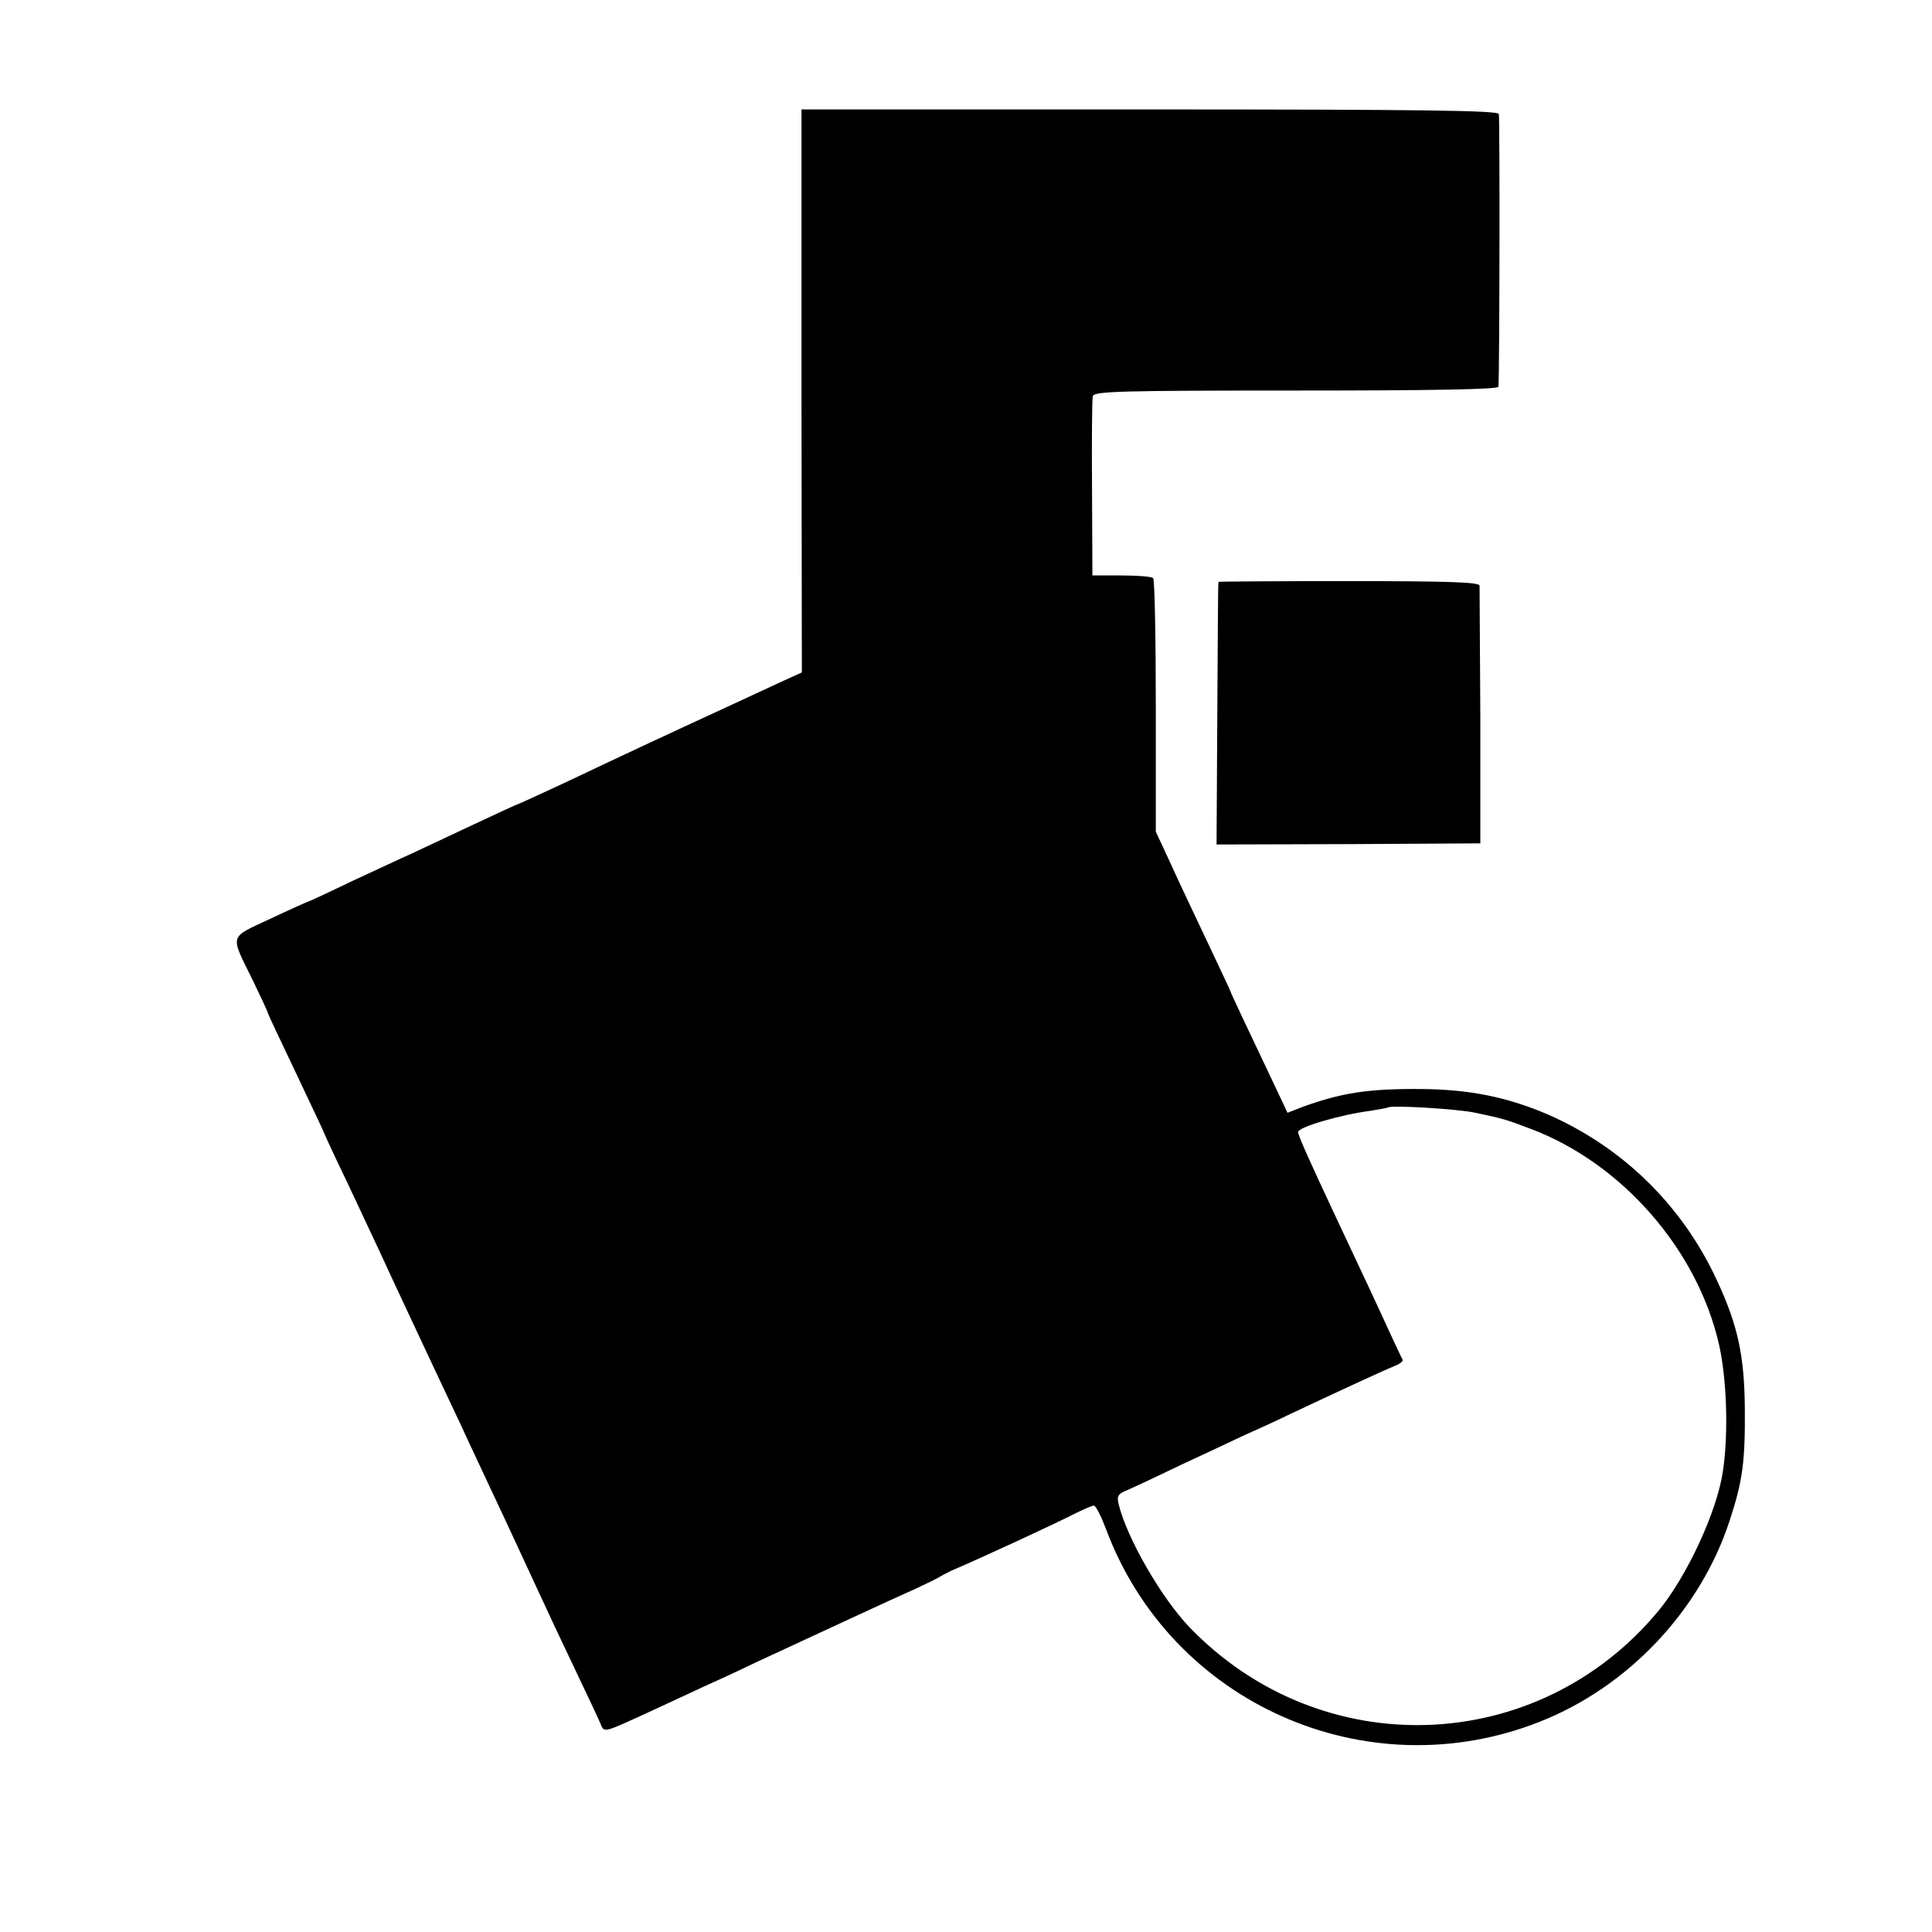 <?xml version="1.0" standalone="no"?>
<!DOCTYPE svg PUBLIC "-//W3C//DTD SVG 20010904//EN"
 "http://www.w3.org/TR/2001/REC-SVG-20010904/DTD/svg10.dtd">
<svg version="1.0" xmlns="http://www.w3.org/2000/svg"
 width="512pt" height="512pt" viewBox="0 0 512 512"
 preserveAspectRatio="xMidYMid meet">
<g transform="translate(0,512) scale(0.1,-0.1)"
fill="#000000" stroke="none">
<path d="M2124 4084 l1 -746 -55 -25 c-30 -14 -86 -40 -125 -58 -202 -93 -287
-133 -454 -212 -62 -29 -115 -53 -116 -53 -2 0 -56 -25 -120 -55 -65 -31 -139
-65 -164 -77 -25 -11 -97 -45 -160 -74 -62 -30 -114 -54 -116 -54 -1 0 -46
-20 -99 -45 -111 -52 -107 -39 -45 -165 21 -44 39 -82 39 -85 0 -2 34 -74 75
-160 41 -87 75 -158 75 -160 0 -1 26 -58 59 -126 32 -68 70 -149 84 -179 14
-30 46 -100 72 -155 54 -115 100 -214 149 -317 18 -40 53 -113 76 -163 44 -93
87 -187 135 -290 15 -33 54 -116 87 -185 33 -69 64 -135 69 -147 10 -26 7 -26
129 30 41 19 104 48 140 65 36 16 99 45 140 65 155 72 377 175 425 196 28 13
57 27 65 32 8 5 22 12 30 16 71 30 277 125 333 154 21 10 41 19 46 19 5 0 19
-28 32 -62 172 -462 690 -692 1149 -511 234 92 425 294 503 531 35 106 42 157
41 297 -1 141 -18 222 -74 342 -92 199 -250 353 -449 440 -108 46 -207 66
-336 67 -139 1 -209 -10 -312 -47 l-41 -16 -15 32 c-103 217 -137 289 -137
292 0 1 -27 58 -59 126 -32 68 -77 162 -98 209 l-40 86 0 332 c0 183 -3 336
-7 340 -4 4 -42 7 -84 7 l-77 0 -1 230 c-1 127 0 237 2 245 3 13 70 15 539 15
353 0 535 3 536 10 3 33 4 712 1 723 -3 9 -197 12 -926 12 l-922 0 0 -746z
m1786 -1913 c72 -15 82 -18 145 -42 243 -91 444 -321 501 -574 20 -90 25 -233
10 -333 -15 -106 -95 -279 -171 -371 -320 -386 -895 -406 -1244 -42 -74 78
-164 234 -186 323 -6 24 -3 29 27 41 18 8 80 37 138 65 58 27 131 61 162 76
32 14 91 41 130 60 159 75 254 118 276 127 13 5 21 12 19 16 -3 5 -16 33 -30
63 -30 66 -89 192 -147 315 -68 145 -100 216 -100 225 0 13 113 46 190 56 25
4 47 8 48 9 7 7 189 -4 232 -14z"/>
<path d="M3229 3578 c-1 -2 -2 -159 -3 -350 l-2 -346 350 1 349 2 0 335 c-1
184 -2 341 -2 348 -1 9 -77 12 -346 12 -190 0 -346 -1 -346 -2z"/>
</g>
</svg>
